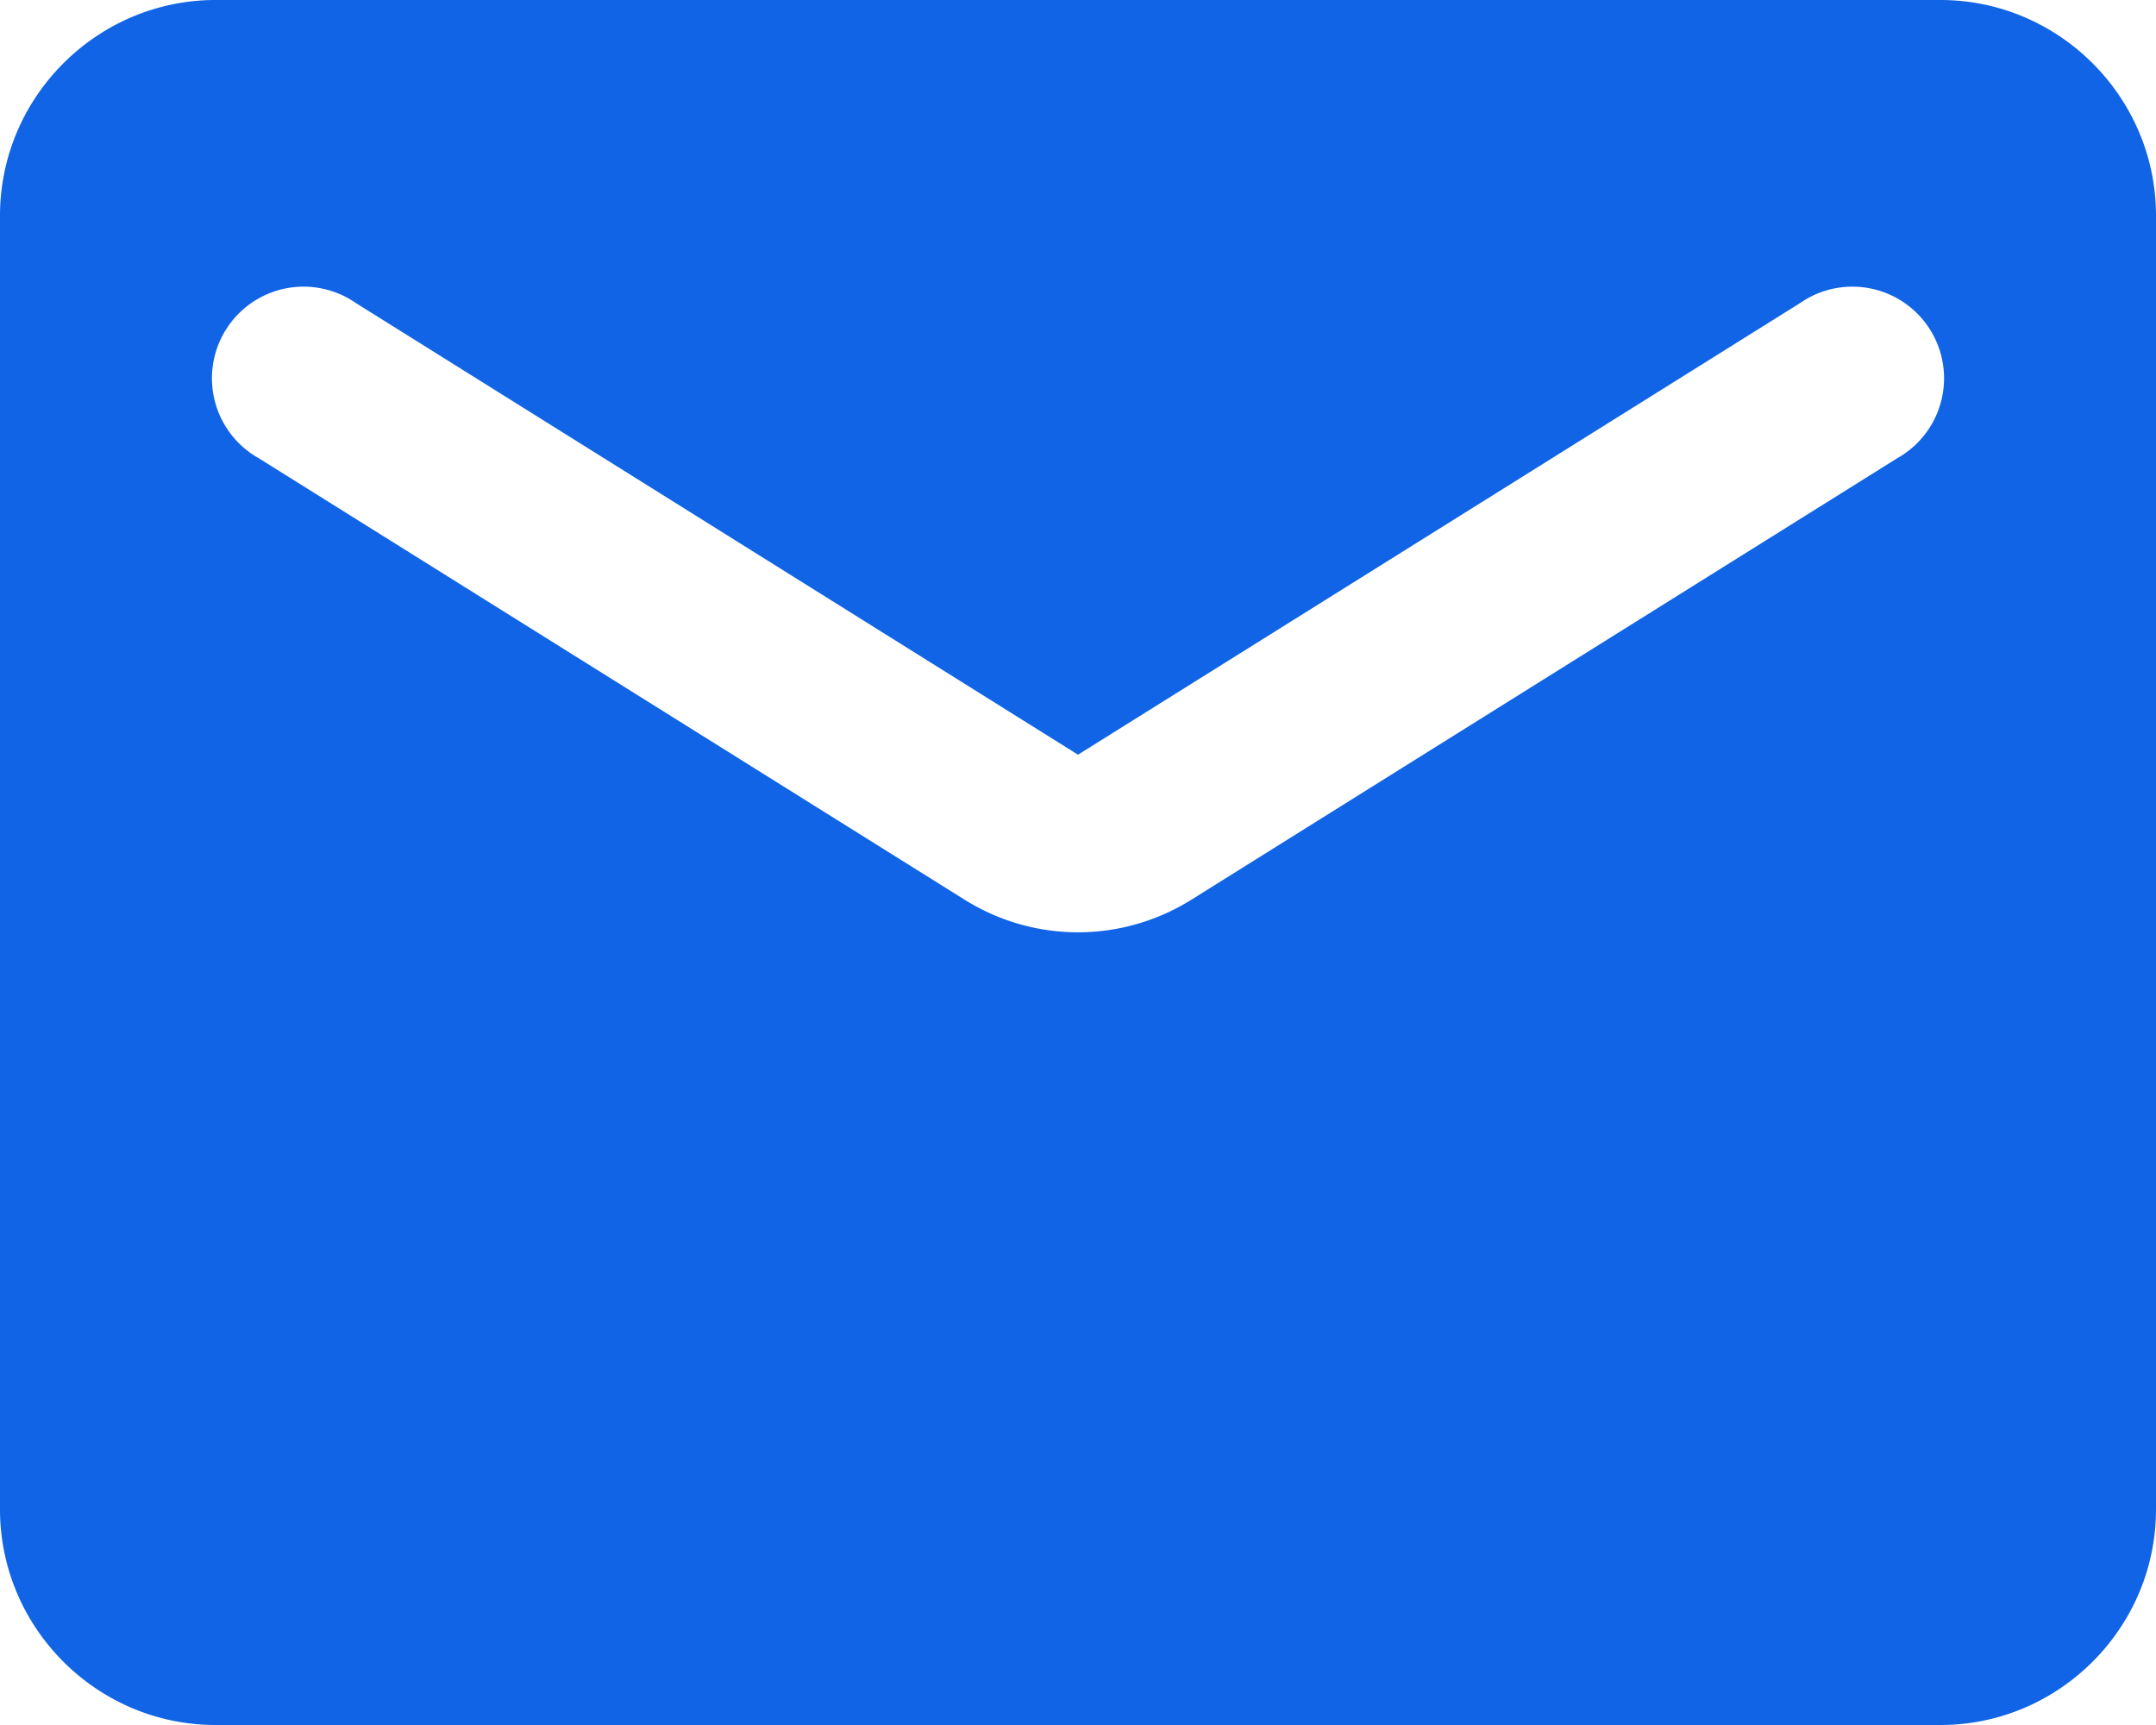 <svg width="20" height="16" fill="none" xmlns="http://www.w3.org/2000/svg"><path d="M18 0H2C.9 0 0 .9 0 2v12c0 1.1.9 2 2 2h16c1.1 0 2-.9 2-2V2c0-1.1-.9-2-2-2zm-.4 4.25l-6.54 4.09c-.65.41-1.47.41-2.12 0L2.4 4.25a.85.85 0 11.9-1.44L10 7l6.7-4.19a.85.85 0 11.9 1.44z" fill="#1064E5"/></svg>
